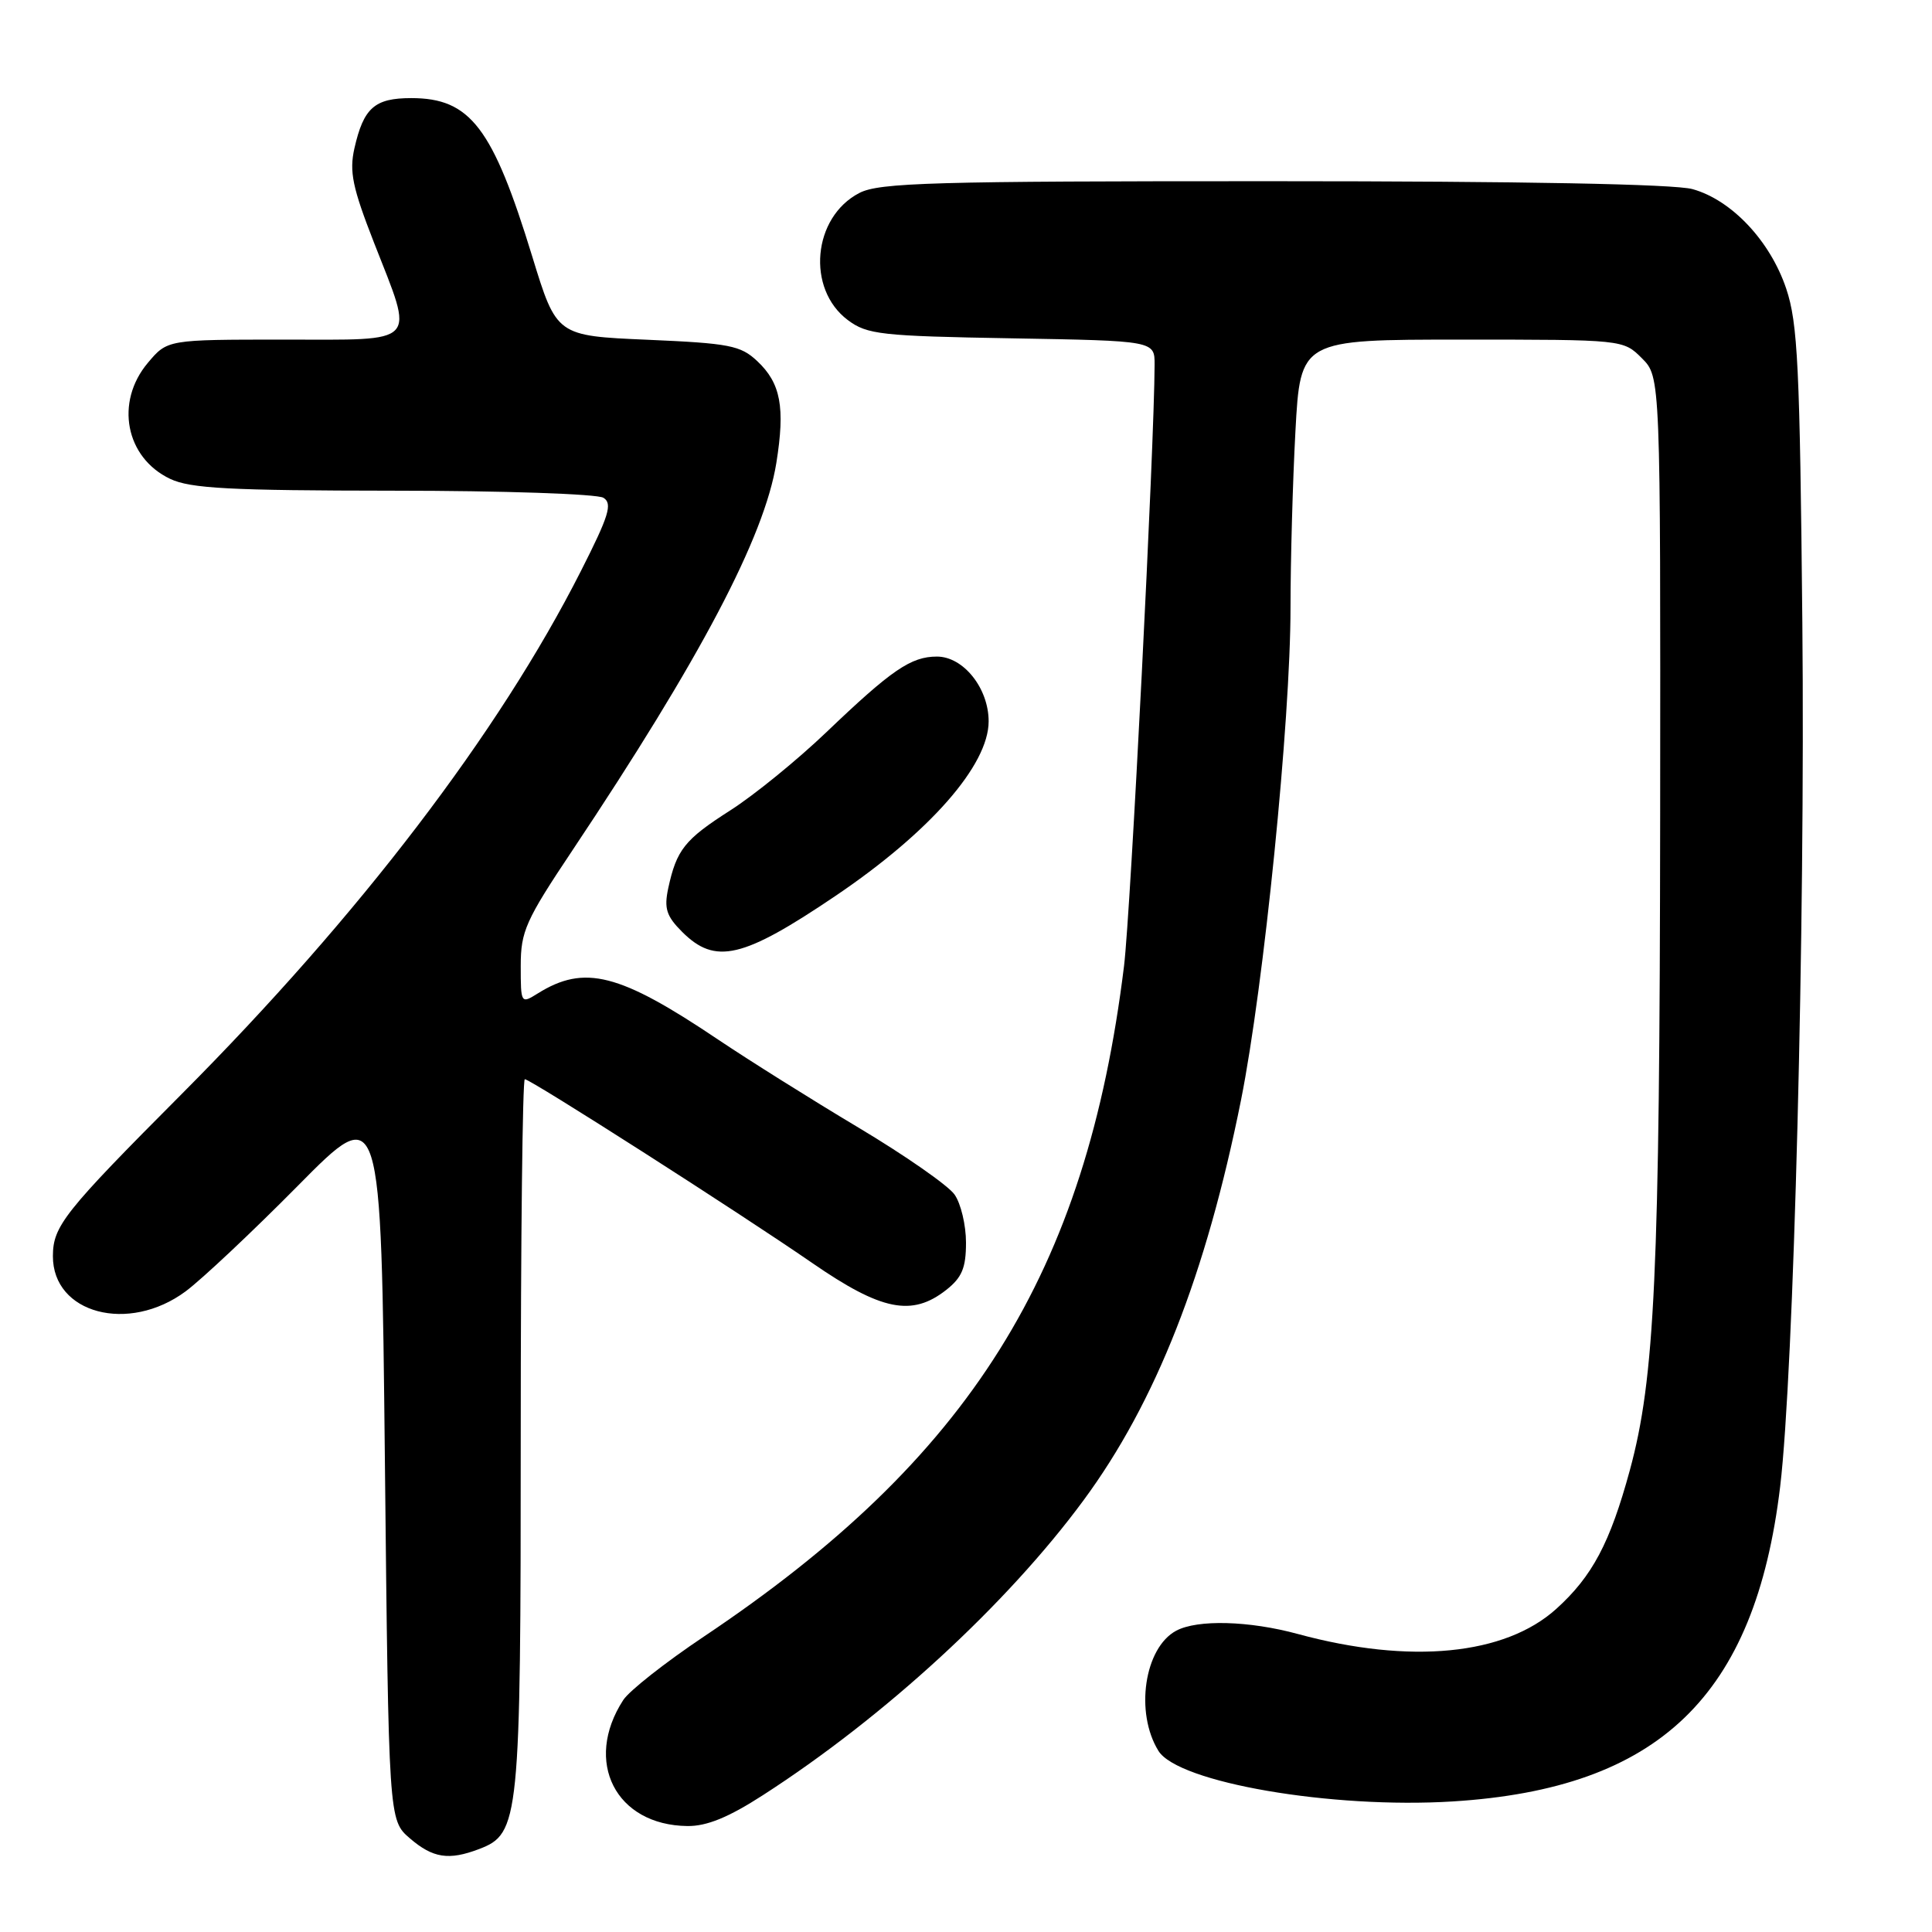 <?xml version="1.0" encoding="UTF-8" standalone="no"?>
<!DOCTYPE svg PUBLIC "-//W3C//DTD SVG 1.1//EN" "http://www.w3.org/Graphics/SVG/1.1/DTD/svg11.dtd" >
<svg xmlns="http://www.w3.org/2000/svg" xmlns:xlink="http://www.w3.org/1999/xlink" version="1.1" viewBox="0 0 256 256">
 <g >
 <path fill="currentColor"
d=" M 63.48 245.01 C 68.83 242.97 69.00 241.30 69.00 190.03 C 69.00 164.16 69.24 143.00 69.54 143.00 C 70.30 143.00 97.96 160.68 107.65 167.37 C 116.80 173.68 120.83 174.49 125.37 170.93 C 127.47 169.28 128.00 168.00 128.00 164.65 C 128.00 162.34 127.32 159.47 126.48 158.28 C 125.65 157.09 119.91 153.09 113.73 149.40 C 107.55 145.71 99.19 140.46 95.14 137.74 C 82.07 128.95 77.45 127.77 71.25 131.64 C 69.03 133.03 69.00 132.98 69.00 127.99 C 69.00 123.41 69.64 121.97 75.82 112.72 C 92.82 87.25 101.29 71.17 102.87 61.34 C 104.05 53.97 103.46 50.78 100.34 47.85 C 98.13 45.77 96.65 45.49 85.81 45.02 C 73.75 44.50 73.75 44.50 70.53 34.00 C 65.29 16.89 62.32 13.00 54.49 13.00 C 49.63 13.00 48.18 14.29 46.96 19.66 C 46.27 22.75 46.70 24.84 49.56 32.16 C 54.92 45.87 55.73 45.00 37.59 45.00 C 22.18 45.00 22.18 45.00 19.59 48.08 C 15.21 53.28 16.62 60.64 22.54 63.45 C 25.23 64.73 30.46 65.00 52.15 65.02 C 66.64 65.02 79.16 65.45 79.96 65.96 C 81.19 66.73 80.69 68.34 76.96 75.69 C 66.12 97.08 47.61 121.33 24.05 144.99 C 8.48 160.62 7.02 162.46 7.01 166.44 C 6.99 174.06 17.03 176.72 24.60 171.11 C 26.74 169.52 33.45 163.21 39.50 157.09 C 50.50 145.96 50.50 145.96 51.00 193.57 C 51.50 241.17 51.50 241.17 54.31 243.59 C 57.36 246.21 59.46 246.54 63.48 245.01 Z  M 101.09 237.87 C 117.19 227.50 133.43 212.57 143.58 198.79 C 153.15 185.81 159.81 168.87 164.44 145.77 C 167.47 130.62 171.00 95.51 171.00 80.50 C 171.00 74.35 171.29 63.84 171.65 57.16 C 172.31 45.00 172.31 45.00 193.70 45.00 C 215.09 45.00 215.09 45.00 217.56 47.47 C 220.03 49.94 220.03 49.94 219.98 108.13 C 219.92 168.80 219.28 182.61 215.96 194.82 C 213.34 204.44 210.99 208.87 206.22 213.18 C 199.42 219.33 186.85 220.55 172.00 216.52 C 165.51 214.75 158.67 214.57 155.85 216.08 C 151.63 218.34 150.36 226.93 153.50 232.00 C 156.10 236.20 176.44 239.70 192.49 238.70 C 219.83 237.00 232.55 224.77 235.88 196.98 C 237.69 181.88 239.21 122.50 238.82 82.50 C 238.49 48.56 238.22 42.82 236.68 38.24 C 234.56 31.93 229.45 26.50 224.27 25.06 C 221.87 24.39 201.69 24.01 168.70 24.01 C 123.63 24.00 116.51 24.20 113.87 25.57 C 107.68 28.77 106.82 38.28 112.34 42.41 C 114.91 44.33 116.71 44.53 134.07 44.83 C 153.00 45.16 153.00 45.16 152.99 48.33 C 152.97 58.76 149.81 120.91 148.94 128.00 C 143.93 168.69 128.54 193.25 93.26 216.86 C 88.18 220.26 83.37 224.04 82.58 225.27 C 77.29 233.44 81.59 241.85 91.09 241.96 C 93.65 241.99 96.54 240.81 101.09 237.87 Z  M 110.71 118.71 C 123.21 110.26 131.00 101.38 131.00 95.58 C 131.00 91.19 127.65 87.00 124.15 87.00 C 120.71 87.00 118.15 88.75 109.50 97.02 C 105.65 100.70 99.93 105.36 96.78 107.37 C 90.71 111.25 89.65 112.58 88.54 117.72 C 87.98 120.37 88.30 121.39 90.38 123.47 C 94.78 127.87 98.41 127.02 110.71 118.71 Z "/>
</g>
</svg>